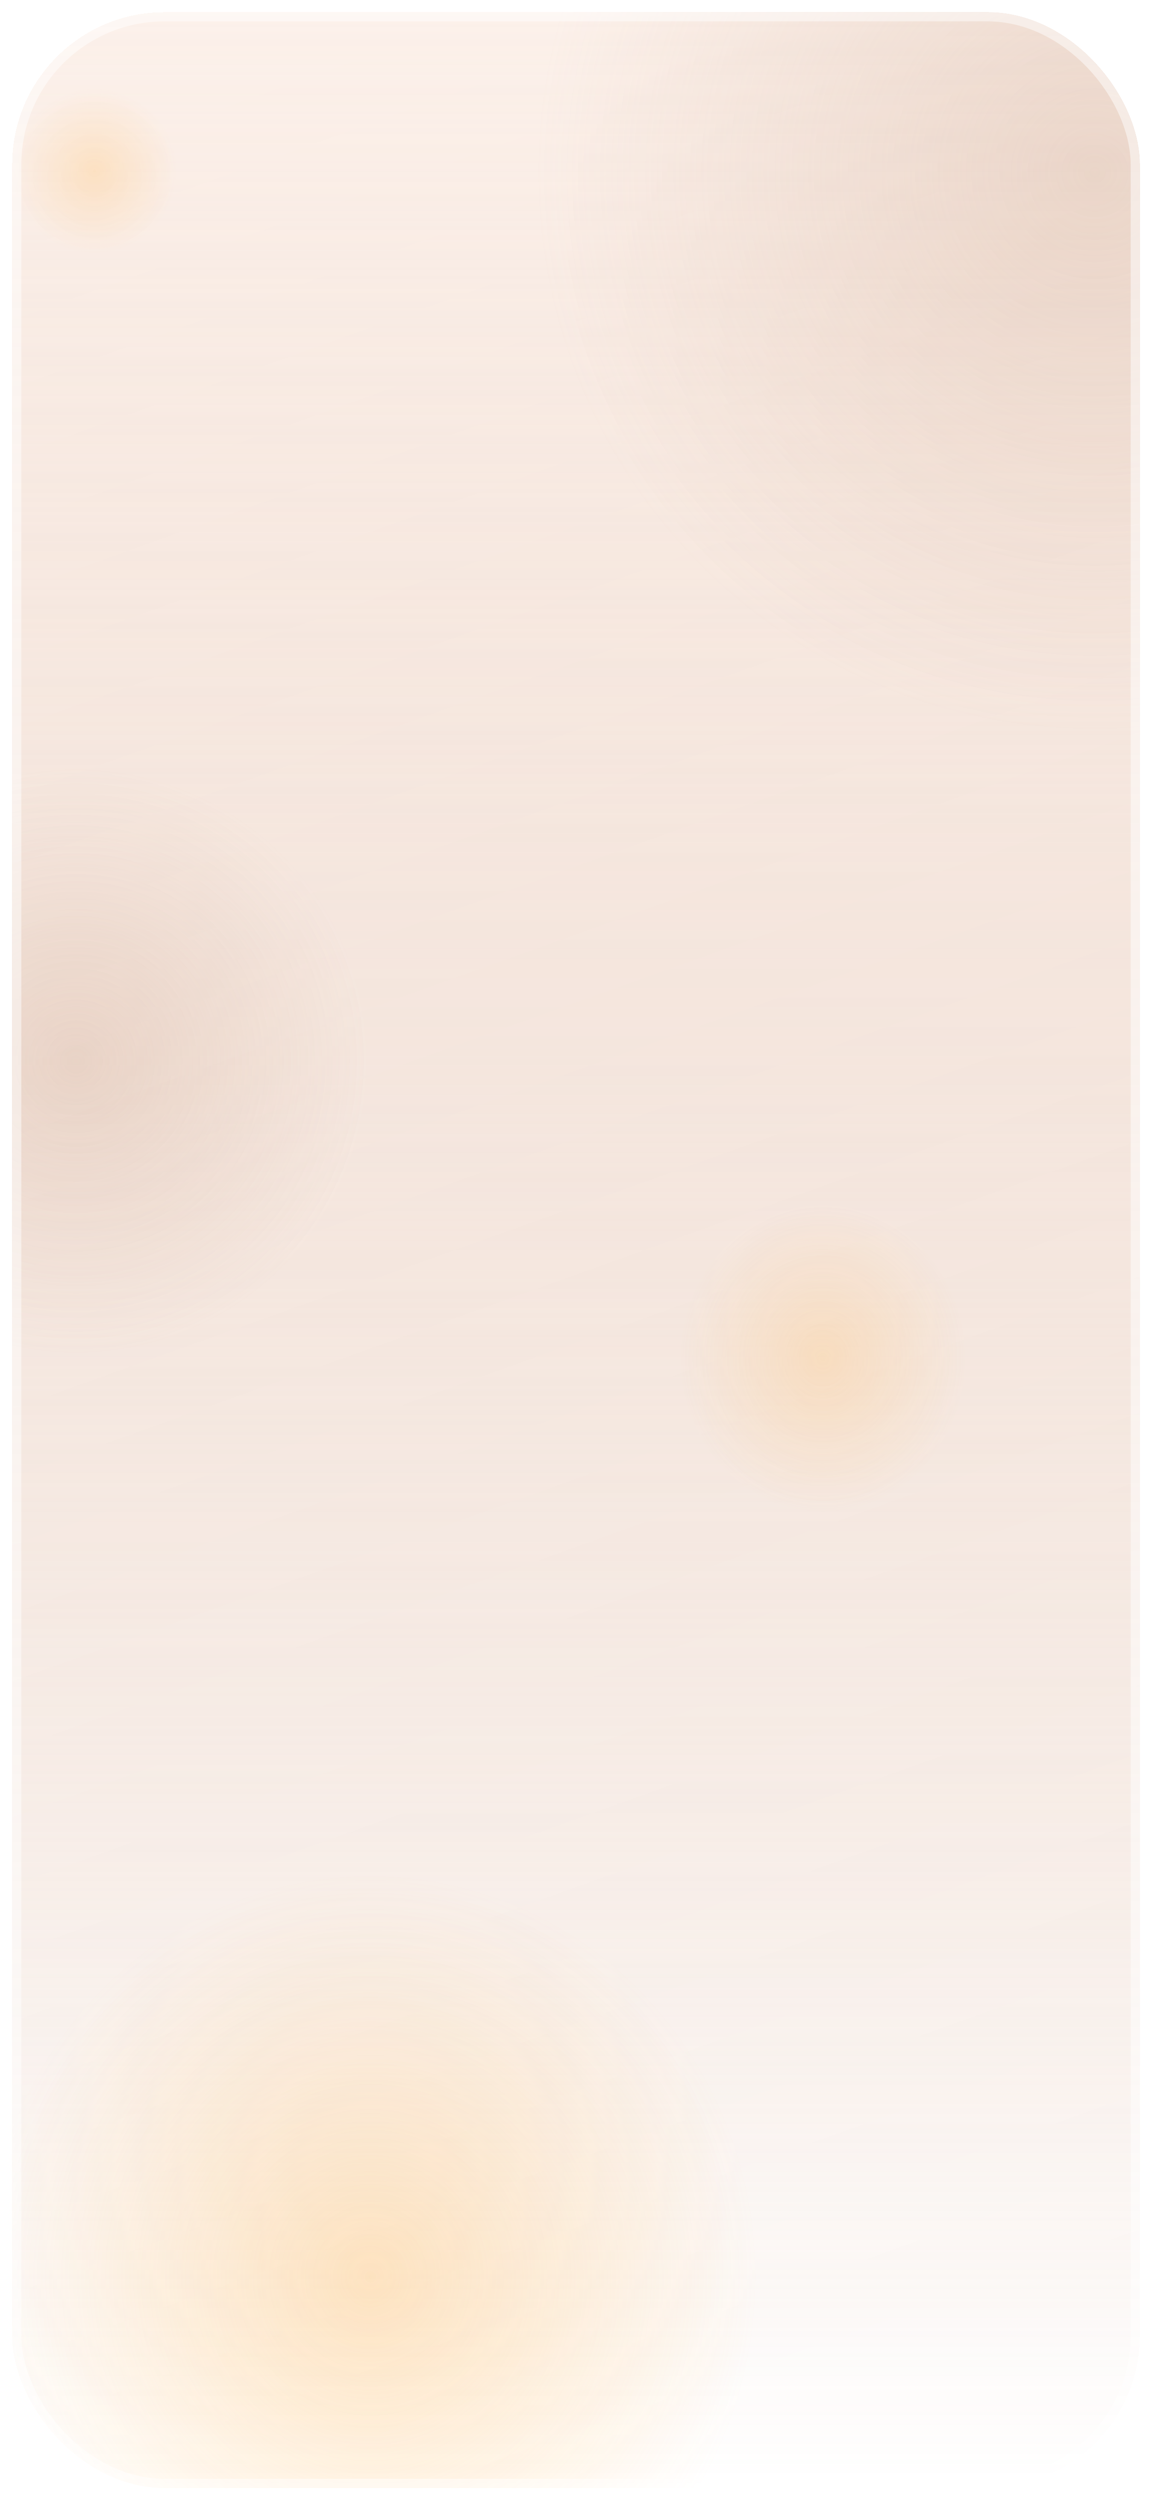 <svg width="378" height="820" viewBox="0 0 378 820" fill="none" xmlns="http://www.w3.org/2000/svg">
<g filter="url(#filter0_d_118_17)">
<g clip-path="url(#clip0_118_17)">
<rect x="4" width="370" height="812" rx="50" fill="url(#paint0_linear_118_17)" shape-rendering="crispEdges"/>
<ellipse cx="359" cy="52" rx="183" ry="185" fill="url(#paint1_radial_118_17)" fill-opacity="0.39"/>
<ellipse cx="121.5" cy="743" rx="127.5" ry="133" fill="url(#paint2_radial_118_17)" fill-opacity="0.38"/>
<circle cx="25" cy="344" r="96" fill="url(#paint3_radial_118_17)" fill-opacity="0.33"/>
<ellipse cx="270" cy="441.5" rx="47" ry="50.5" fill="url(#paint4_radial_118_17)" fill-opacity="0.29"/>
<circle cx="31" cy="52" r="27" fill="url(#paint5_radial_118_17)" fill-opacity="0.35"/>
<g filter="url(#filter1_b_118_17)">
<rect x="4" width="370" height="812" rx="50" fill="url(#paint6_linear_118_17)" fill-opacity="0.5"/>
<rect x="5.5" y="1.5" width="367" height="809" rx="48.5" stroke="white" stroke-opacity="0.49" stroke-width="3"/>
</g>
</g>
</g>
<defs>
<filter id="filter0_d_118_17" x="0" y="0" width="378" height="820" filterUnits="userSpaceOnUse" color-interpolation-filters="sRGB">
<feFlood flood-opacity="0" result="BackgroundImageFix"/>
<feColorMatrix in="SourceAlpha" type="matrix" values="0 0 0 0 0 0 0 0 0 0 0 0 0 0 0 0 0 0 127 0" result="hardAlpha"/>
<feOffset dy="4"/>
<feGaussianBlur stdDeviation="2"/>
<feComposite in2="hardAlpha" operator="out"/>
<feColorMatrix type="matrix" values="0 0 0 0 0 0 0 0 0 0 0 0 0 0 0 0 0 0 0.25 0"/>
<feBlend mode="normal" in2="BackgroundImageFix" result="effect1_dropShadow_118_17"/>
<feBlend mode="normal" in="SourceGraphic" in2="effect1_dropShadow_118_17" result="shape"/>
</filter>
<filter id="filter1_b_118_17" x="0" y="-4" width="378" height="820" filterUnits="userSpaceOnUse" color-interpolation-filters="sRGB">
<feFlood flood-opacity="0" result="BackgroundImageFix"/>
<feGaussianBlur in="BackgroundImageFix" stdDeviation="2"/>
<feComposite in2="SourceAlpha" operator="in" result="effect1_backgroundBlur_118_17"/>
<feBlend mode="normal" in="SourceGraphic" in2="effect1_backgroundBlur_118_17" result="shape"/>
</filter>
<linearGradient id="paint0_linear_118_17" x1="189" y1="0" x2="189" y2="812" gradientUnits="userSpaceOnUse">
<stop stop-color="#FBEDE5"/>
<stop offset="1" stop-color="#D3A184" stop-opacity="0"/>
</linearGradient>
<radialGradient id="paint1_radial_118_17" cx="0" cy="0" r="1" gradientUnits="userSpaceOnUse" gradientTransform="translate(359 52) rotate(90) scale(185 183)">
<stop stop-color="#C89E85"/>
<stop offset="1" stop-color="#C89E85" stop-opacity="0"/>
</radialGradient>
<radialGradient id="paint2_radial_118_17" cx="0" cy="0" r="1" gradientUnits="userSpaceOnUse" gradientTransform="translate(121.5 743) rotate(90) scale(133 127.5)">
<stop stop-color="#FFBA5D"/>
<stop offset="1" stop-color="#FFBA5D" stop-opacity="0"/>
</radialGradient>
<radialGradient id="paint3_radial_118_17" cx="0" cy="0" r="1" gradientUnits="userSpaceOnUse" gradientTransform="translate(25 344) rotate(90) scale(96)">
<stop stop-color="#C89E85"/>
<stop offset="1" stop-color="#C89E85" stop-opacity="0"/>
</radialGradient>
<radialGradient id="paint4_radial_118_17" cx="0" cy="0" r="1" gradientUnits="userSpaceOnUse" gradientTransform="translate(270 441.5) rotate(90) scale(50.5 47)">
<stop stop-color="#FFBA5D"/>
<stop offset="1" stop-color="#FFBA5D" stop-opacity="0"/>
</radialGradient>
<radialGradient id="paint5_radial_118_17" cx="0" cy="0" r="1" gradientUnits="userSpaceOnUse" gradientTransform="translate(31 52) rotate(90) scale(27)">
<stop stop-color="#FFBA5D"/>
<stop offset="1" stop-color="#FFBA5D" stop-opacity="0"/>
</radialGradient>
<linearGradient id="paint6_linear_118_17" x1="39.458" y1="32.48" x2="310.884" y2="788.805" gradientUnits="userSpaceOnUse">
<stop stop-color="white" stop-opacity="0.4"/>
<stop offset="1" stop-color="white" stop-opacity="0.1"/>
</linearGradient>
<clipPath id="clip0_118_17">
<rect x="4" width="370" height="812" rx="50" fill="white"/>
</clipPath>
</defs>
</svg>
